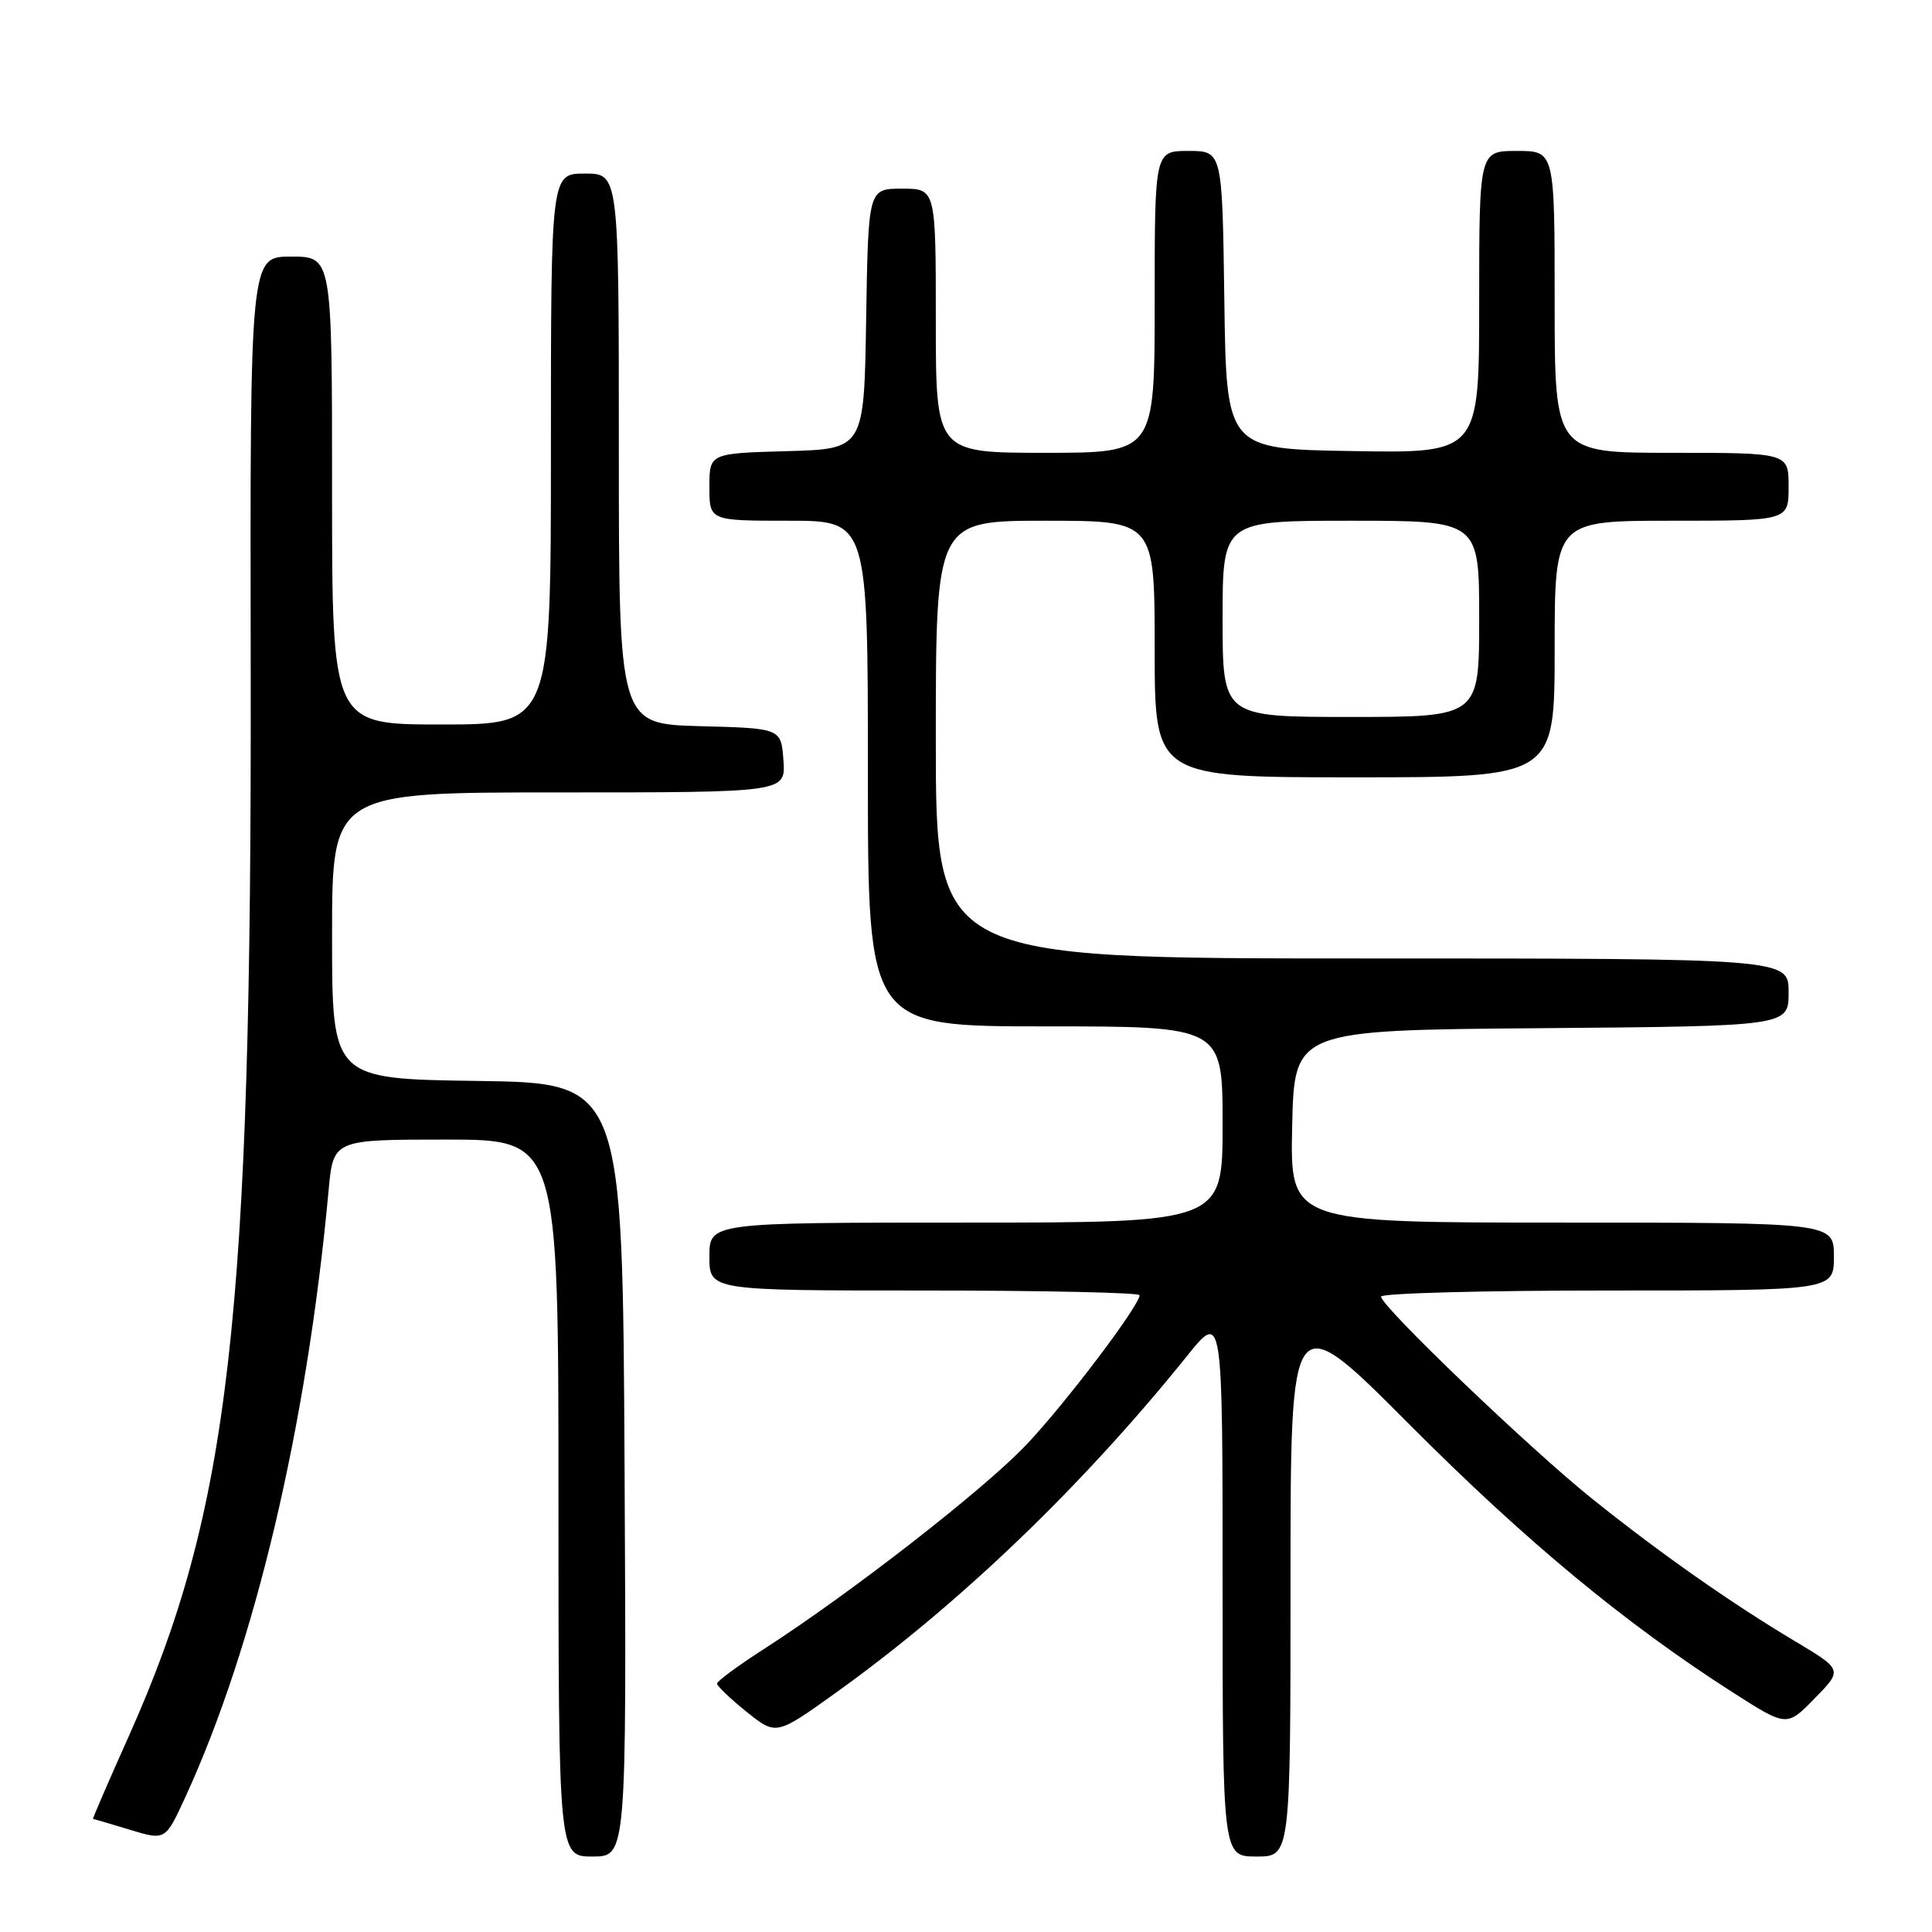 <?xml version="1.0" encoding="UTF-8" standalone="no"?>
<!DOCTYPE svg PUBLIC "-//W3C//DTD SVG 1.1//EN" "http://www.w3.org/Graphics/SVG/1.1/DTD/svg11.dtd" >
<svg xmlns="http://www.w3.org/2000/svg" xmlns:xlink="http://www.w3.org/1999/xlink" version="1.1" viewBox="0 0 256 256">
 <g >
 <path fill="currentColor"
d=" M 82.76 194.75 C 82.50 143.50 82.50 143.50 63.25 143.23 C 44.00 142.96 44.00 142.96 44.00 123.98 C 44.00 105.00 44.00 105.00 74.06 105.00 C 104.11 105.00 104.11 105.00 103.81 100.75 C 103.50 96.50 103.50 96.50 92.75 96.22 C 82.00 95.93 82.00 95.93 82.00 59.47 C 82.00 23.00 82.00 23.00 77.50 23.00 C 73.00 23.00 73.00 23.00 73.00 59.50 C 73.00 96.00 73.00 96.00 58.50 96.00 C 44.00 96.00 44.00 96.00 44.00 65.00 C 44.00 34.00 44.00 34.00 38.57 34.00 C 33.13 34.00 33.13 34.00 33.22 88.75 C 33.36 174.81 30.46 200.14 17.04 230.11 C 14.36 236.10 12.24 241.00 12.33 241.01 C 12.42 241.02 14.62 241.66 17.20 242.45 C 21.91 243.88 21.91 243.88 24.53 238.19 C 33.78 218.09 40.66 188.97 43.54 157.75 C 44.16 151.00 44.16 151.00 59.08 151.00 C 74.00 151.00 74.00 151.00 74.00 198.50 C 74.00 246.00 74.00 246.00 78.51 246.00 C 83.02 246.00 83.02 246.00 82.76 194.75 Z  M 171.00 209.47 C 171.00 172.93 171.00 172.93 186.75 188.74 C 202.16 204.21 215.33 215.12 229.63 224.27 C 236.76 228.83 236.76 228.83 240.46 225.04 C 244.17 221.25 244.17 221.25 237.83 217.46 C 229.31 212.37 220.05 205.87 211.00 198.62 C 202.77 192.03 183.00 173.10 183.00 171.81 C 183.00 171.36 196.50 171.00 213.00 171.00 C 243.00 171.00 243.00 171.00 243.00 166.50 C 243.00 162.00 243.00 162.00 206.97 162.00 C 170.94 162.00 170.94 162.00 171.22 149.25 C 171.50 136.50 171.50 136.50 204.25 136.24 C 237.00 135.97 237.00 135.97 237.00 131.49 C 237.00 127.00 237.00 127.00 180.50 127.00 C 124.00 127.00 124.00 127.00 124.00 98.00 C 124.00 69.00 124.00 69.00 138.50 69.00 C 153.00 69.00 153.00 69.00 153.00 86.00 C 153.00 103.00 153.00 103.00 179.50 103.00 C 206.00 103.00 206.00 103.00 206.00 86.00 C 206.00 69.00 206.00 69.00 221.50 69.00 C 237.00 69.00 237.00 69.00 237.00 64.50 C 237.00 60.00 237.00 60.00 221.50 60.00 C 206.00 60.00 206.00 60.00 206.00 40.00 C 206.00 20.00 206.00 20.00 201.00 20.00 C 196.00 20.00 196.00 20.00 196.00 40.02 C 196.00 60.05 196.00 60.05 179.25 59.77 C 162.50 59.50 162.50 59.50 162.23 39.75 C 161.96 20.00 161.96 20.00 157.48 20.00 C 153.00 20.00 153.00 20.00 153.00 40.00 C 153.00 60.00 153.00 60.00 138.50 60.00 C 124.00 60.00 124.00 60.00 124.00 42.50 C 124.00 25.00 124.00 25.00 119.52 25.00 C 115.05 25.00 115.05 25.00 114.77 42.25 C 114.50 59.50 114.50 59.50 104.25 59.78 C 94.00 60.07 94.00 60.07 94.00 64.53 C 94.00 69.00 94.00 69.00 104.50 69.00 C 115.00 69.00 115.00 69.00 115.00 102.50 C 115.00 136.00 115.00 136.00 138.50 136.00 C 162.00 136.00 162.00 136.00 162.00 149.00 C 162.00 162.00 162.00 162.00 128.00 162.00 C 94.00 162.00 94.00 162.00 94.00 166.50 C 94.00 171.00 94.00 171.00 122.50 171.00 C 138.18 171.00 151.00 171.28 151.00 171.62 C 151.00 172.99 141.27 185.85 136.05 191.38 C 130.47 197.29 112.79 211.06 101.23 218.50 C 97.81 220.70 95.01 222.76 95.01 223.08 C 95.00 223.40 96.76 225.08 98.92 226.82 C 102.84 229.96 102.84 229.96 110.67 224.36 C 127.06 212.62 143.34 197.01 157.30 179.66 C 162.00 173.82 162.00 173.82 162.00 209.91 C 162.00 246.00 162.00 246.00 166.50 246.00 C 171.00 246.00 171.00 246.00 171.00 209.47 Z  M 162.00 82.00 C 162.00 69.00 162.00 69.00 179.00 69.00 C 196.00 69.00 196.00 69.00 196.00 82.00 C 196.00 95.00 196.00 95.00 179.00 95.00 C 162.00 95.00 162.00 95.00 162.00 82.00 Z "/>
</g>
</svg>